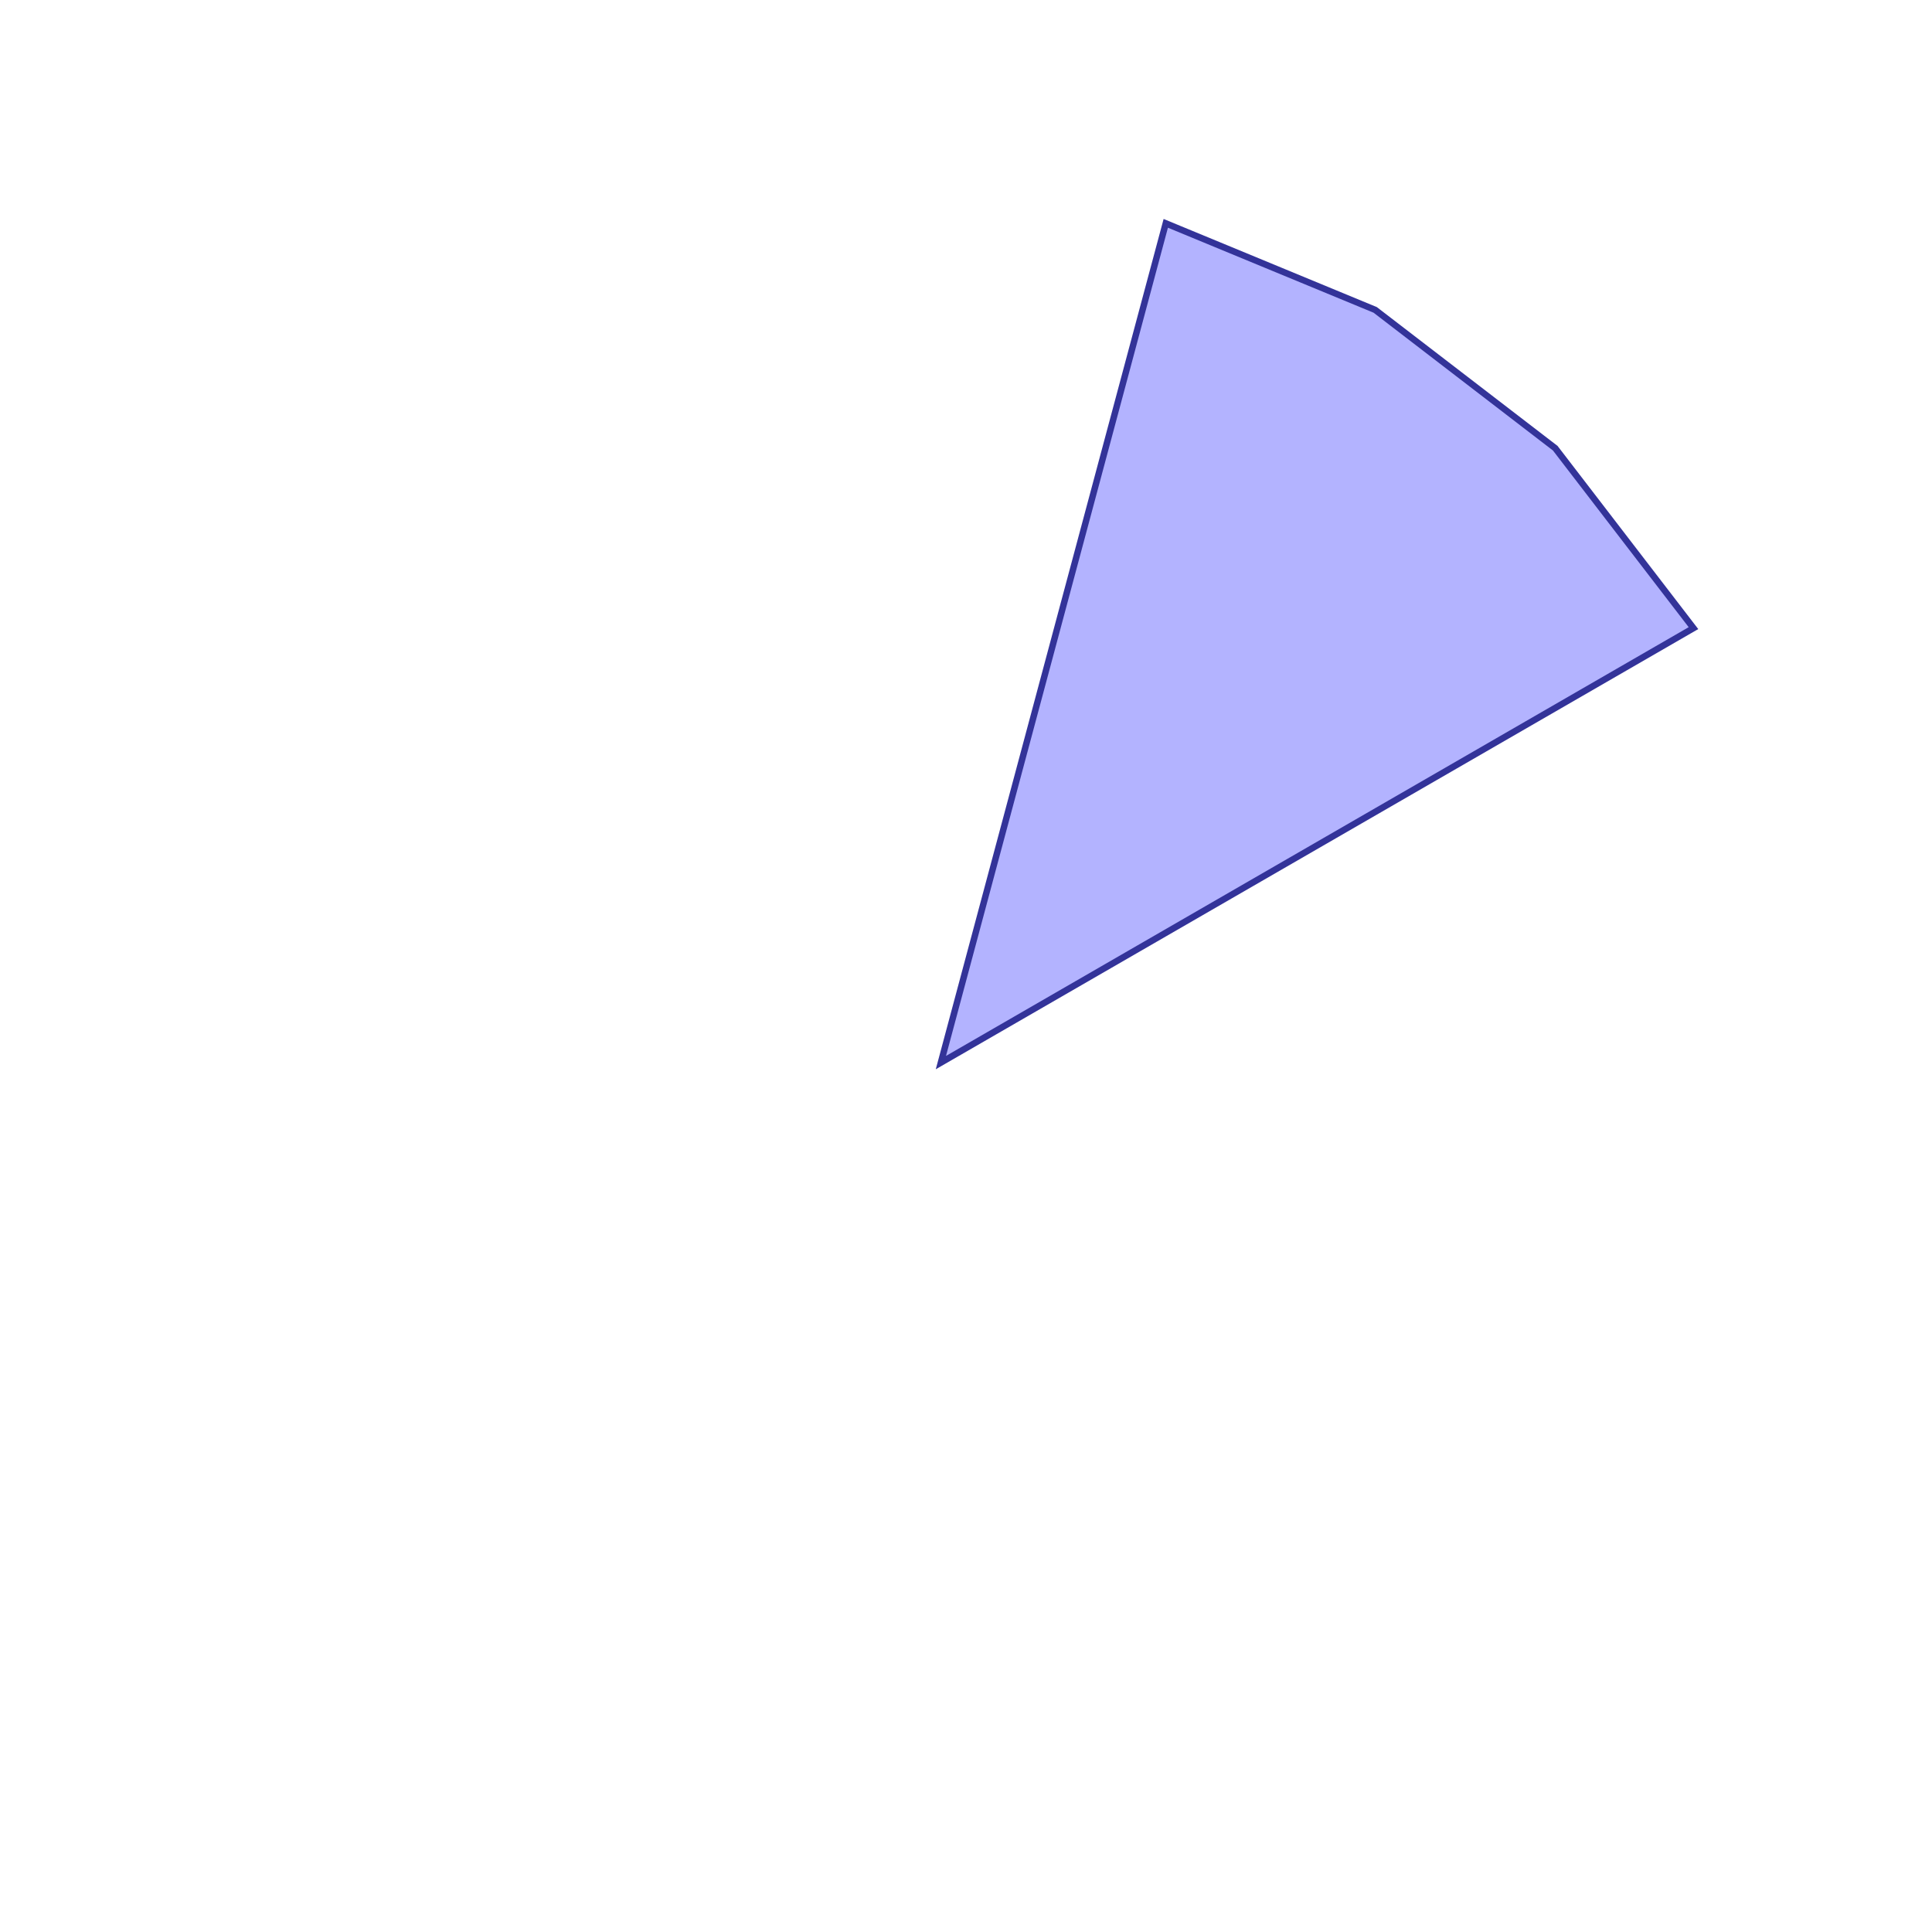 <?xml version="1.0" standalone="no"?>
<!DOCTYPE svg PUBLIC "-//W3C//DTD SVG 1.1//EN"
"http://www.w3.org/Graphics/SVG/1.1/DTD/svg11.dtd">
<svg viewBox="0 0 300 300" version="1.1"
xmlns="http://www.w3.org/2000/svg"
xmlns:xlink="http://www.w3.org/1999/xlink">
<g fill-rule="evenodd"><path d="M 146.1,165 L 181.02,34.68 L 213.54,48.12 L 241.5,69.6 L 262.961,97.535 L 146.1,165 z " style="fill-opacity:0.3;fill:rgb(0,0,255);stroke:rgb(51,51,153);stroke-width:1"/></g>
</svg>
